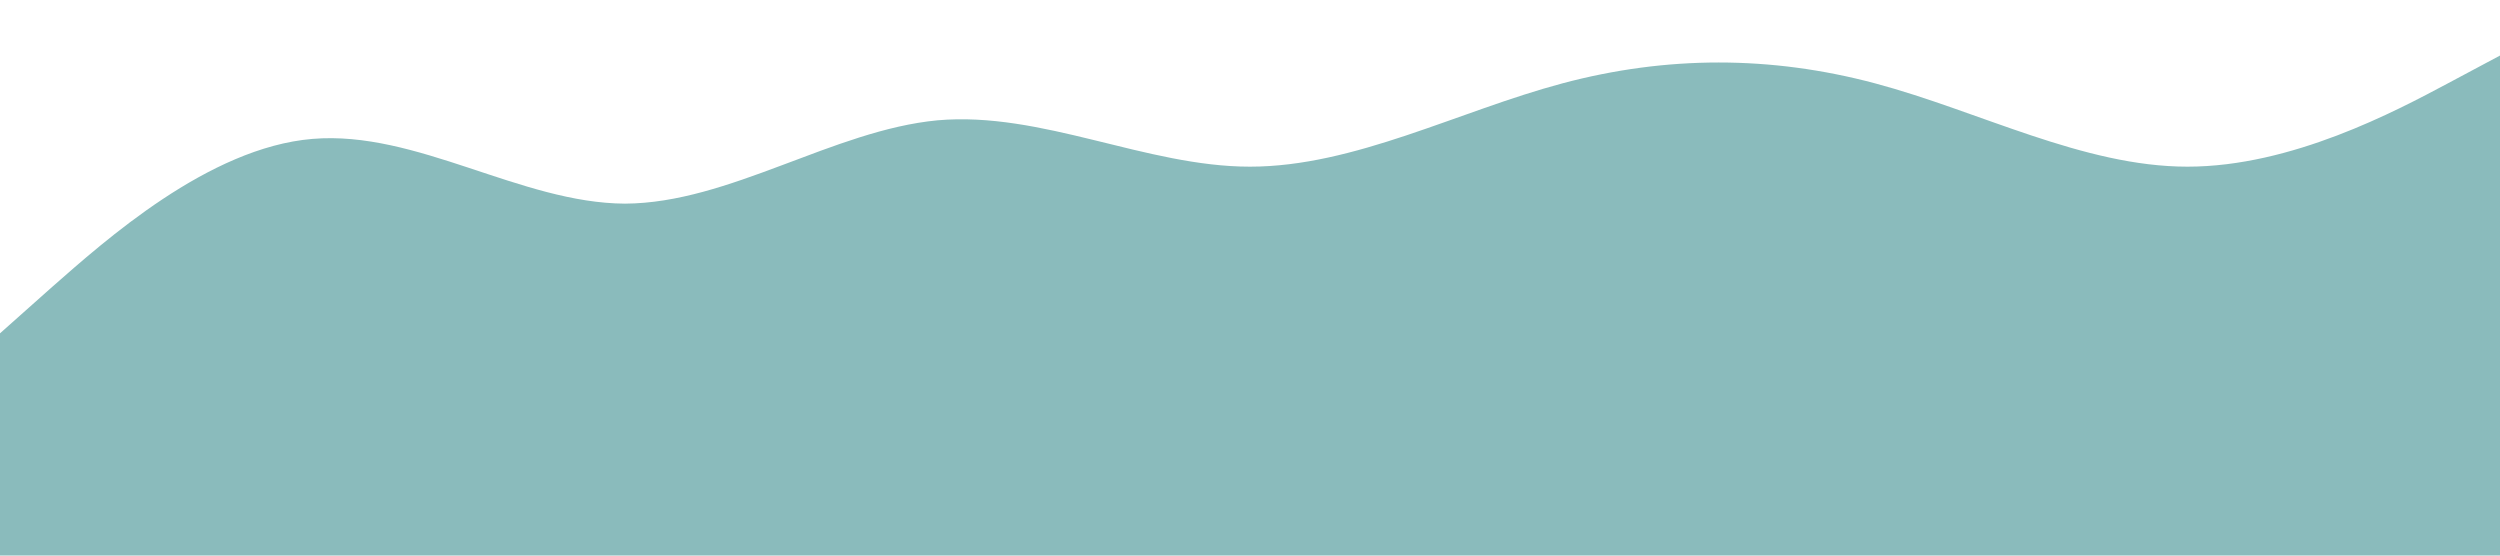 <?xml version="1.0" standalone="no"?><svg xmlns="http://www.w3.org/2000/svg" viewBox="0 0 1440 320"><path fill="#8abbbc" fill-opacity="1" d="M0,192L30,165.3C60,139,120,85,180,80C240,75,300,117,360,117.3C420,117,480,75,540,69.3C600,64,660,96,720,96C780,96,840,64,900,48C960,32,1020,32,1080,48C1140,64,1200,96,1260,96C1320,96,1380,64,1410,48L1440,32L1440,320L1410,320C1380,320,1320,320,1260,320C1200,320,1140,320,1080,320C1020,320,960,320,900,320C840,320,780,320,720,320C660,320,600,320,540,320C480,320,420,320,360,320C300,320,240,320,180,320C120,320,60,320,30,320L0,320Z"></path></svg>